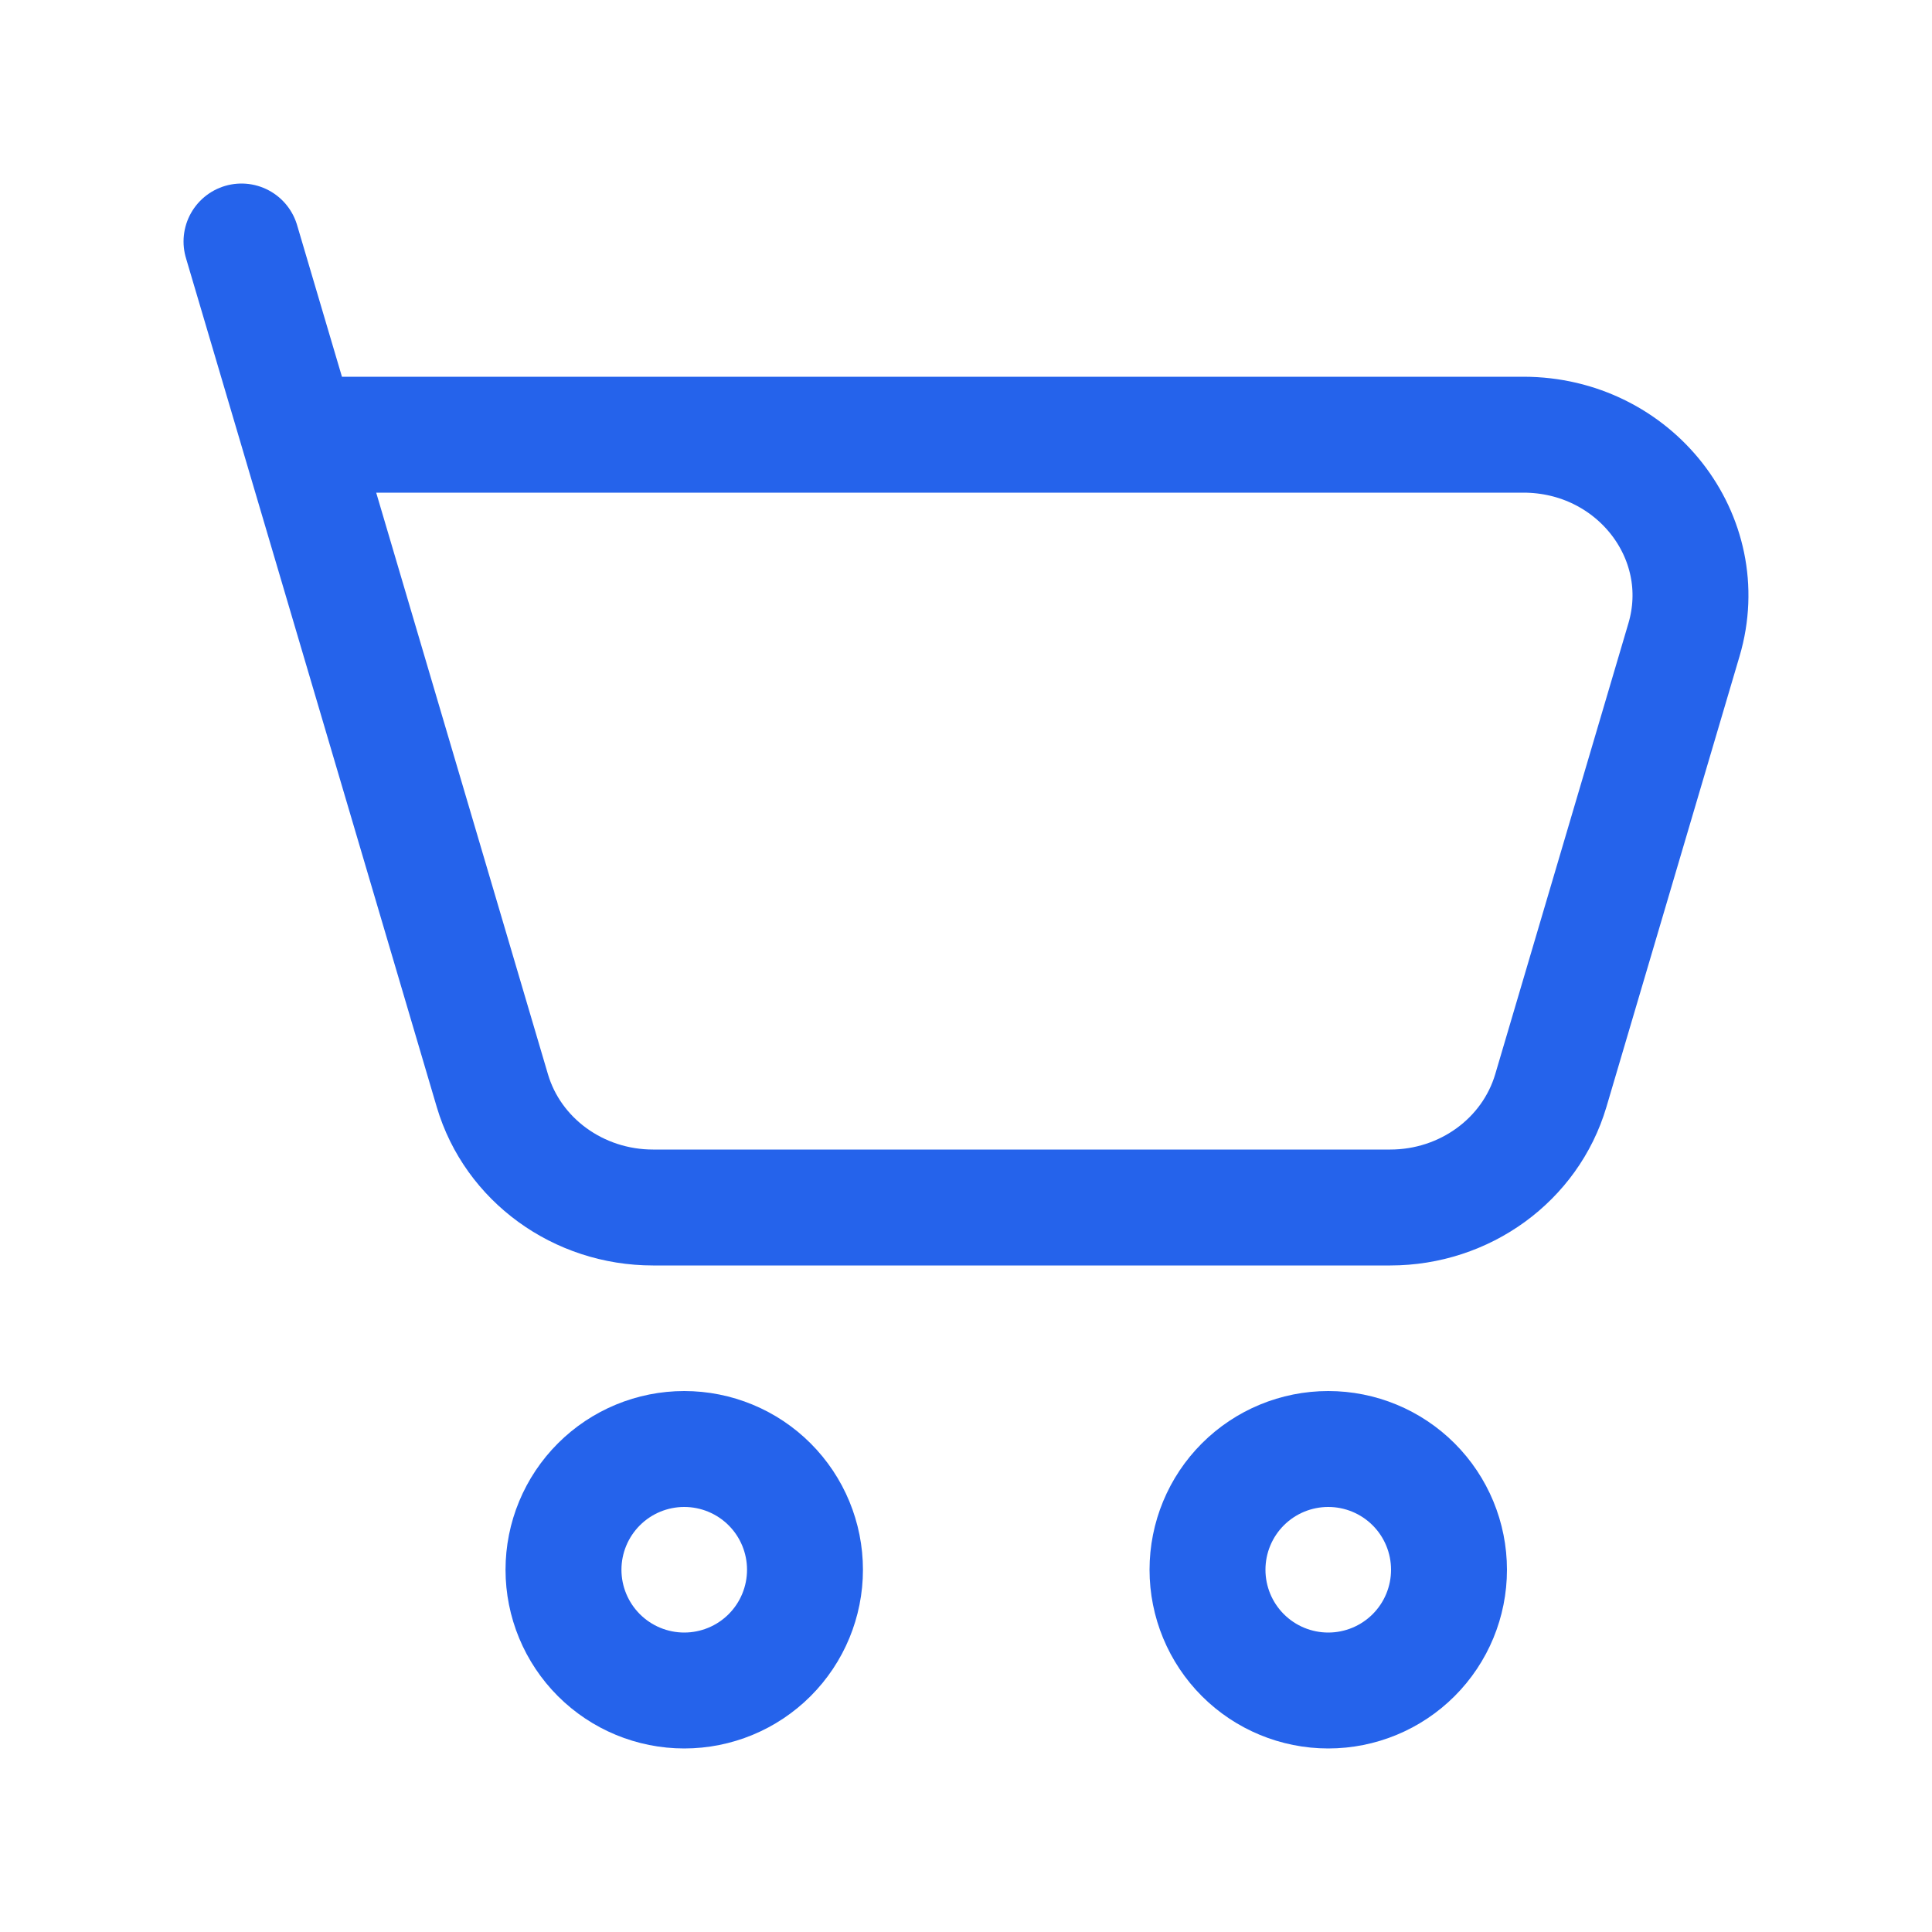<svg width="50" height="50" viewBox="0 0 50 50" fill="none" xmlns="http://www.w3.org/2000/svg">
<path d="M7.729 11.25H39.425C42.296 11.25 44.369 13.896 43.581 16.558L40.135 28.225C39.604 30.017 37.908 31.25 35.979 31.25H16.9C14.969 31.25 13.271 30.015 12.742 28.225L7.729 11.25ZM7.729 11.25L6.25 6.25M34.375 43.75C35.204 43.75 35.999 43.421 36.585 42.835C37.171 42.249 37.5 41.454 37.5 40.625C37.5 39.796 37.171 39.001 36.585 38.415C35.999 37.829 35.204 37.5 34.375 37.5C33.546 37.5 32.751 37.829 32.165 38.415C31.579 39.001 31.25 39.796 31.25 40.625C31.25 41.454 31.579 42.249 32.165 42.835C32.751 43.421 33.546 43.75 34.375 43.75ZM17.708 43.75C18.537 43.75 19.332 43.421 19.918 42.835C20.504 42.249 20.833 41.454 20.833 40.625C20.833 39.796 20.504 39.001 19.918 38.415C19.332 37.829 18.537 37.5 17.708 37.5C16.88 37.5 16.085 37.829 15.499 38.415C14.913 39.001 14.583 39.796 14.583 40.625C14.583 41.454 14.913 42.249 15.499 42.835C16.085 43.421 16.88 43.75 17.708 43.75Z" stroke="#2563EB" stroke-width="3" stroke-linecap="round" stroke-linejoin="round"/>
</svg>
